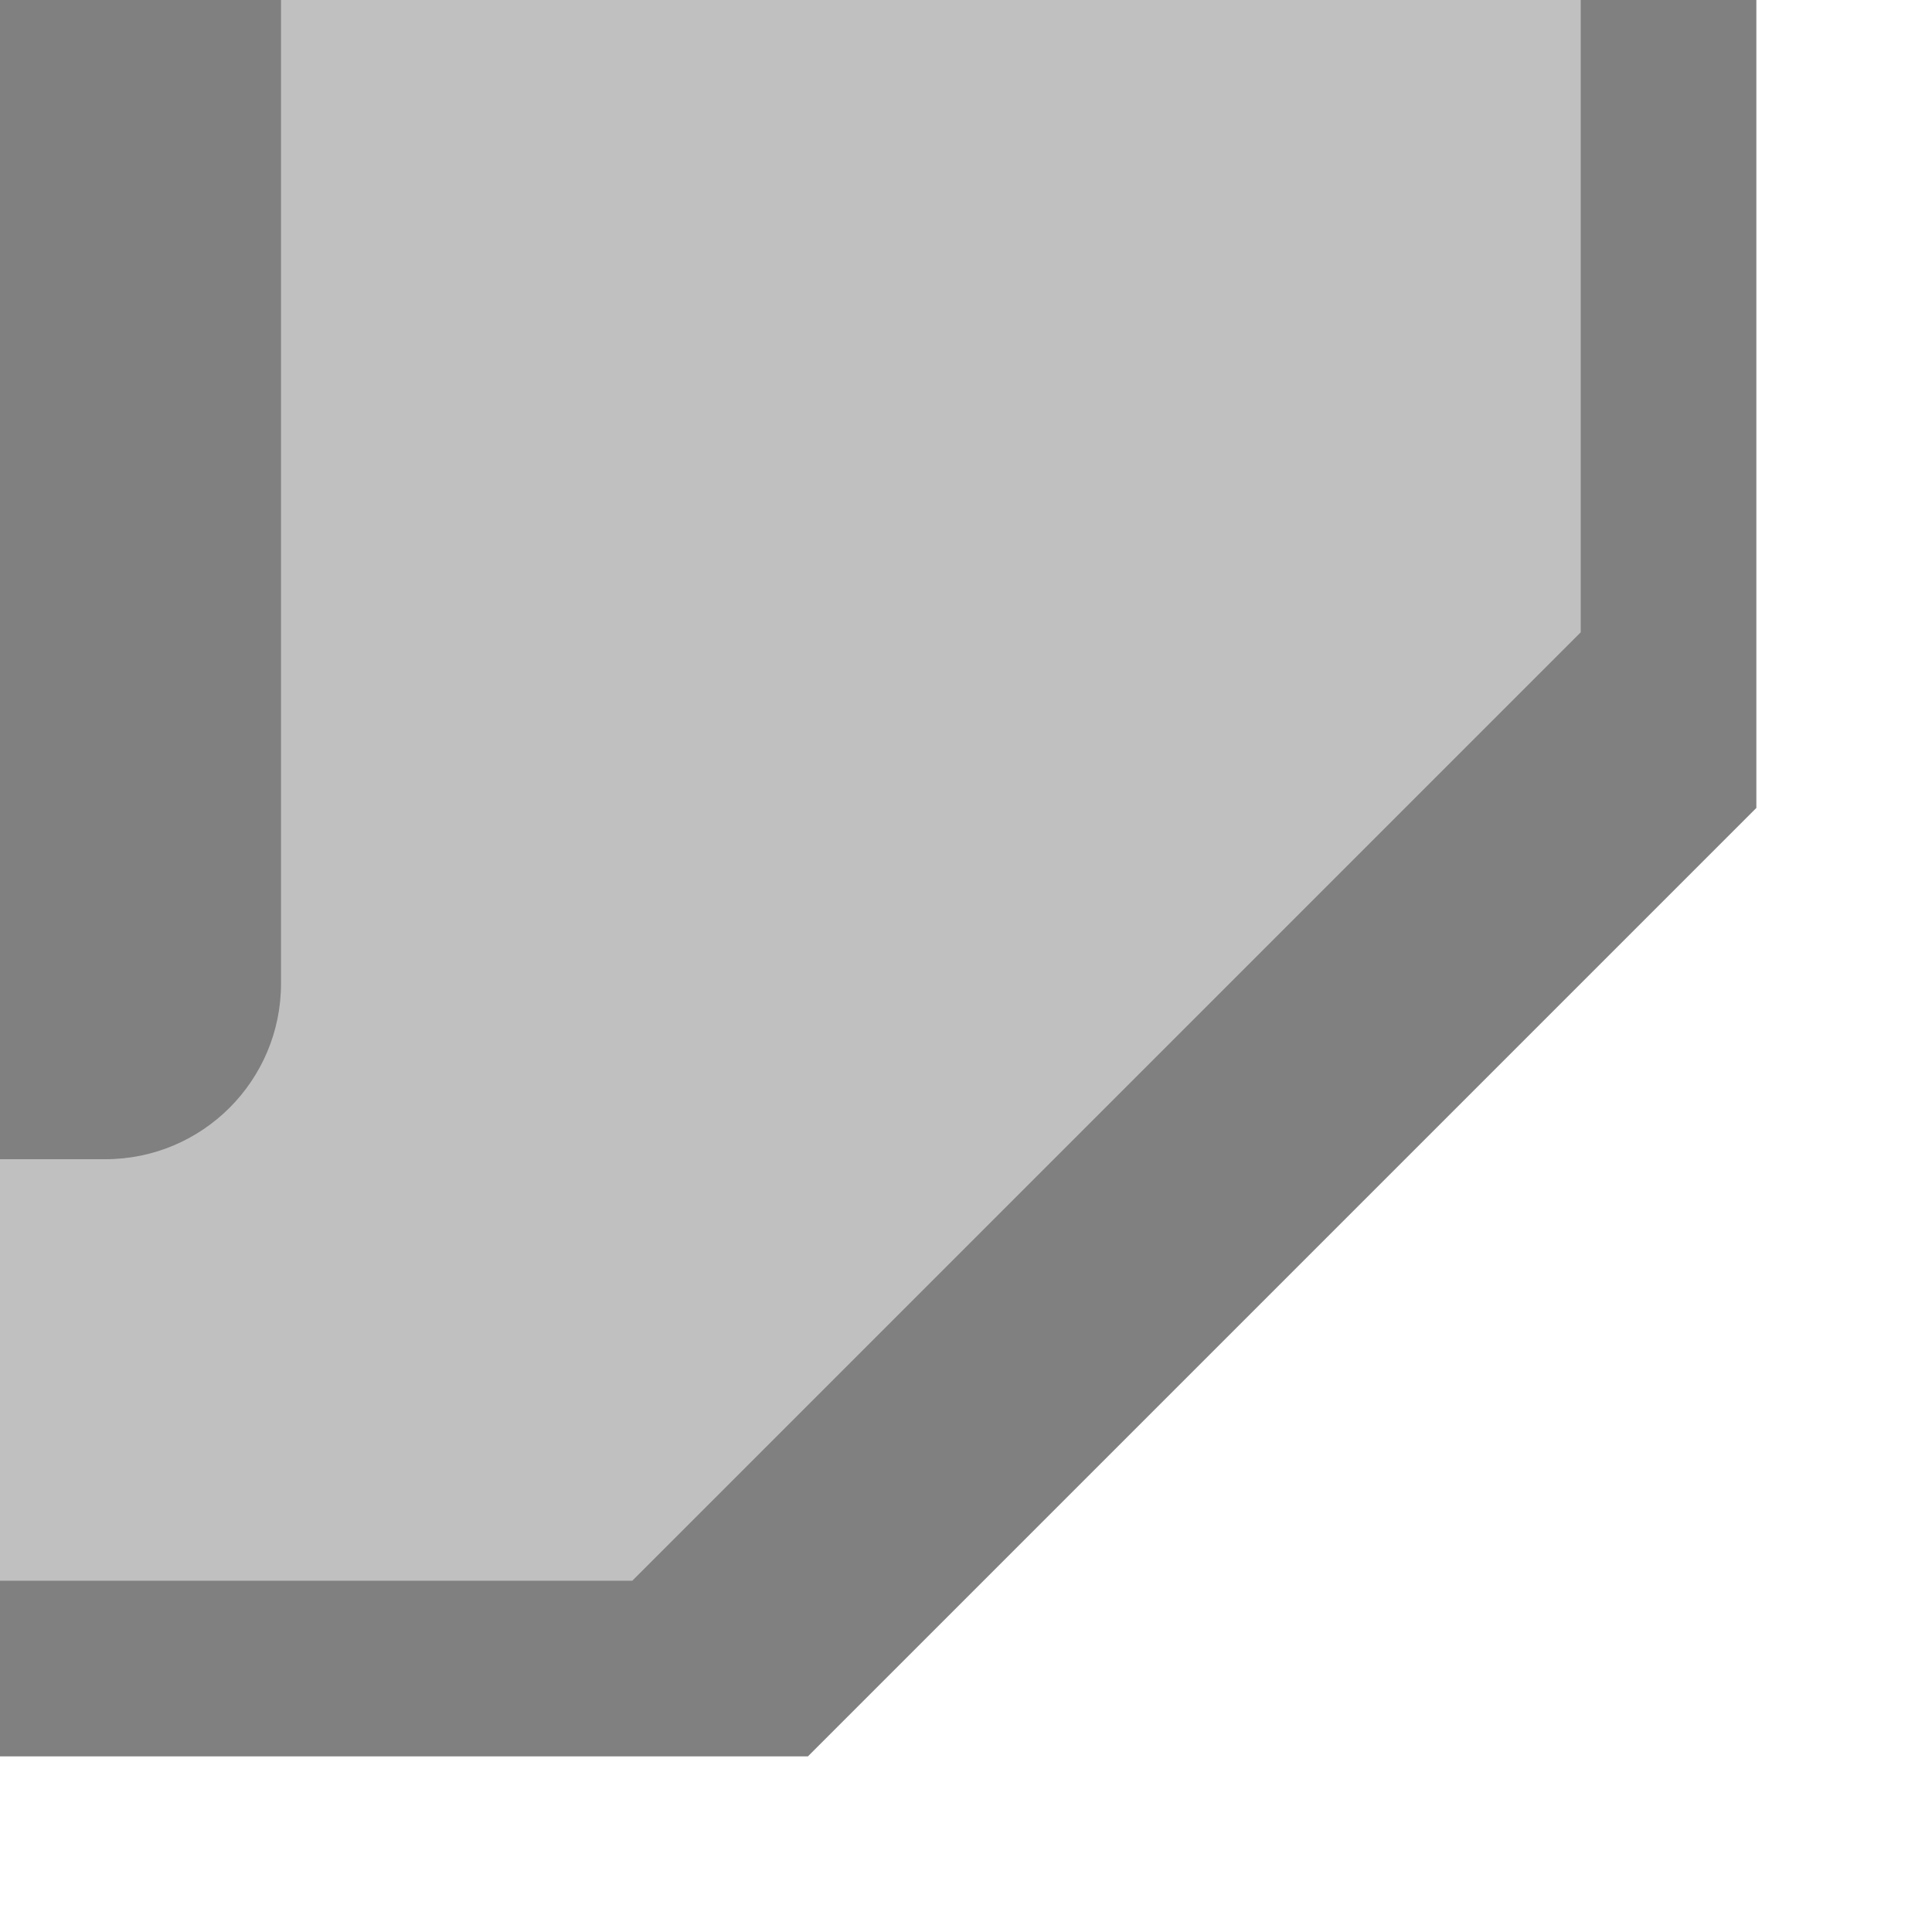 <?xml version="1.0" encoding="UTF-8" standalone="no"?>
<svg
   xmlns:svg="http://www.w3.org/2000/svg"
   xmlns="http://www.w3.org/2000/svg"
   version="1.0"
   xmlns:mblogic="http://www.example.com/mblogic"
   width="55"
   height="55">

<defs>
	<!-- Silver Gradients. -->
	<linearGradient id="MB_SilverGradient" x1="1" y1="1" x2="0" y2="0">
		<stop offset="50%" stop-color="silver" />
		<stop offset="100%" stop-color="white" />
	</linearGradient>

	<!-- The following filter is used to add a drop shadown. -->
	<filter id="MB_DropShadowFilter">
		<feGaussianBlur stdDeviation="2">
		</feGaussianBlur>
	</filter>
</defs>

<!-- This is a selector switch with a grey actuator. -->
<g mblogic:widgettype="ss3short" 
	mblogic:widgetname="3 Pos SS"
	mblogic:editcount="0"
	mblogic:menu='[{"type":"tag", "name":"Input Tag", "param":"inputtag", "value":""}, {"type":"tag", "name":"Switch Tag", "param":"switchtag", "value":""}]'
	mblogic:inputfunc='[{"event": "onclick", "func": "MBHMIProtocol.WriteImmediate(\"%(inputtag)s\", 0);"}]'
	mblogic:outputfunc='MBHMIProtocol.AddToDisplayList(new MB_3PosSSDisplay(document, "%(widgetid)s", -60, 0, 60), "%(switchtag)s", "read");'
	>

	<!-- This is a decorative nut. -->
	<polygon transform="translate(5,5)" fill="grey" stroke="none" filter="url(#MB_DropShadowFilter)"
		points="18,-45 -18,-45 -45,-18 -45,18 -18,45 18,45 45,18 45,-18 18,-45" />
	<polygon  fill="url(#MB_SilverGradient)" stroke="none"
		points="18,-45 -18,-45 -45,-18 -45,18 -18,45 18,45 45,18 45,-18 18,-45" />
	
	<g class="buttonactivate" >
		<!-- This forms the circular rotating inner area of the switch. -->
		<circle cx="0px" cy="0px" r="35px" fill="silver" stroke="silver" stroke-width="5px"/>
	
		<!-- This is the rotating actuator. -->
		<rect x="-8" y="-33" width="16" height="66" rx="5" fill="grey" stroke-width="2px"/>
		<polygon fill="white" points="0,-30 -5,-20 5,-20 0,-30" />

	</g>
	
</g>

</svg>
